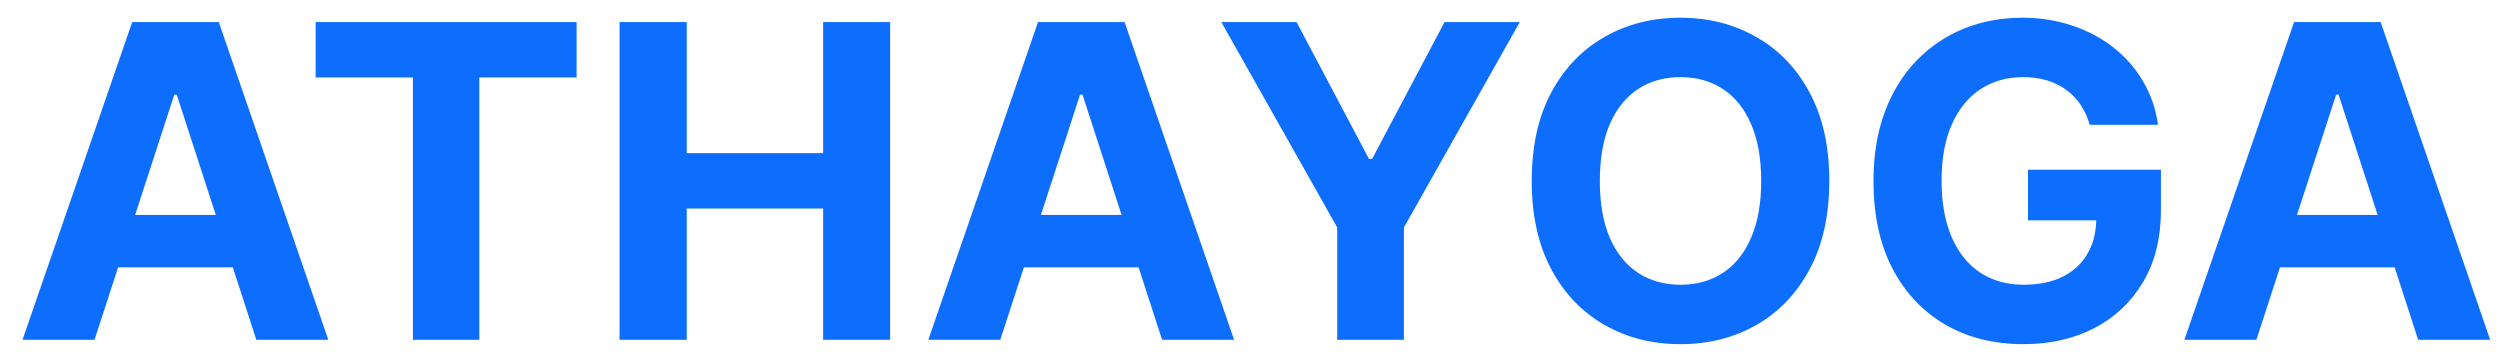 <svg width="103" height="15" viewBox="0 0 103 15" fill="none" xmlns="http://www.w3.org/2000/svg">
<path d="M3.894 14H0.928L5.447 0.909H9.014L13.527 14H10.561L7.282 3.901H7.18L3.894 14ZM3.709 8.854H10.714V11.015H3.709V8.854ZM13.004 3.191V0.909H23.756V3.191H19.748V14H17.012V3.191H13.004ZM25.526 14V0.909H28.294V6.31H33.913V0.909H36.674V14H33.913V8.592H28.294V14H25.526ZM41.212 14H38.247L42.766 0.909H46.333L50.845 14H47.879L44.6 3.901H44.498L41.212 14ZM41.027 8.854H48.033V11.015H41.027V8.854ZM50.318 0.909H53.418L56.403 6.547H56.531L59.516 0.909H62.616L57.841 9.372V14H55.093V9.372L50.318 0.909ZM75.367 7.455C75.367 8.882 75.096 10.097 74.555 11.098C74.018 12.099 73.285 12.864 72.356 13.393C71.431 13.917 70.392 14.179 69.237 14.179C68.073 14.179 67.029 13.915 66.105 13.386C65.18 12.858 64.449 12.093 63.912 11.092C63.375 10.09 63.107 8.878 63.107 7.455C63.107 6.027 63.375 4.812 63.912 3.811C64.449 2.81 65.18 2.047 66.105 1.523C67.029 0.994 68.073 0.73 69.237 0.73C70.392 0.73 71.431 0.994 72.356 1.523C73.285 2.047 74.018 2.81 74.555 3.811C75.096 4.812 75.367 6.027 75.367 7.455ZM72.561 7.455C72.561 6.53 72.422 5.75 72.145 5.115C71.873 4.48 71.487 3.999 70.988 3.67C70.49 3.342 69.906 3.178 69.237 3.178C68.568 3.178 67.984 3.342 67.485 3.67C66.987 3.999 66.599 4.48 66.322 5.115C66.049 5.75 65.913 6.53 65.913 7.455C65.913 8.379 66.049 9.159 66.322 9.794C66.599 10.429 66.987 10.911 67.485 11.239C67.984 11.567 68.568 11.731 69.237 11.731C69.906 11.731 70.49 11.567 70.988 11.239C71.487 10.911 71.873 10.429 72.145 9.794C72.422 9.159 72.561 8.379 72.561 7.455ZM86.097 5.141C86.008 4.83 85.882 4.555 85.72 4.316C85.558 4.073 85.36 3.869 85.126 3.702C84.896 3.532 84.632 3.402 84.333 3.312C84.039 3.223 83.713 3.178 83.355 3.178C82.686 3.178 82.098 3.344 81.591 3.677C81.088 4.009 80.696 4.493 80.415 5.128C80.134 5.759 79.993 6.53 79.993 7.442C79.993 8.354 80.132 9.129 80.409 9.768C80.686 10.408 81.078 10.896 81.585 11.232C82.092 11.565 82.691 11.731 83.381 11.731C84.007 11.731 84.542 11.62 84.985 11.398C85.433 11.173 85.774 10.855 86.008 10.446C86.247 10.037 86.366 9.553 86.366 8.995L86.928 9.078H83.553V6.994H89.031V8.643C89.031 9.794 88.788 10.783 88.303 11.609C87.817 12.432 87.148 13.067 86.296 13.514C85.443 13.957 84.468 14.179 83.368 14.179C82.141 14.179 81.063 13.908 80.134 13.367C79.205 12.822 78.48 12.048 77.96 11.047C77.445 10.041 77.187 8.848 77.187 7.467C77.187 6.406 77.34 5.46 77.647 4.629C77.958 3.794 78.393 3.087 78.951 2.507C79.509 1.928 80.159 1.487 80.901 1.184C81.642 0.881 82.445 0.73 83.311 0.73C84.052 0.73 84.742 0.839 85.382 1.056C86.021 1.269 86.588 1.572 87.082 1.964C87.58 2.356 87.987 2.822 88.303 3.364C88.618 3.901 88.82 4.493 88.91 5.141H86.097ZM92.963 14H89.997L94.516 0.909H98.083L102.595 14H99.629L96.35 3.901H96.248L92.963 14ZM92.777 8.854H99.783V11.015H92.777V8.854Z" fill="#0D6EFD"/>
</svg>
